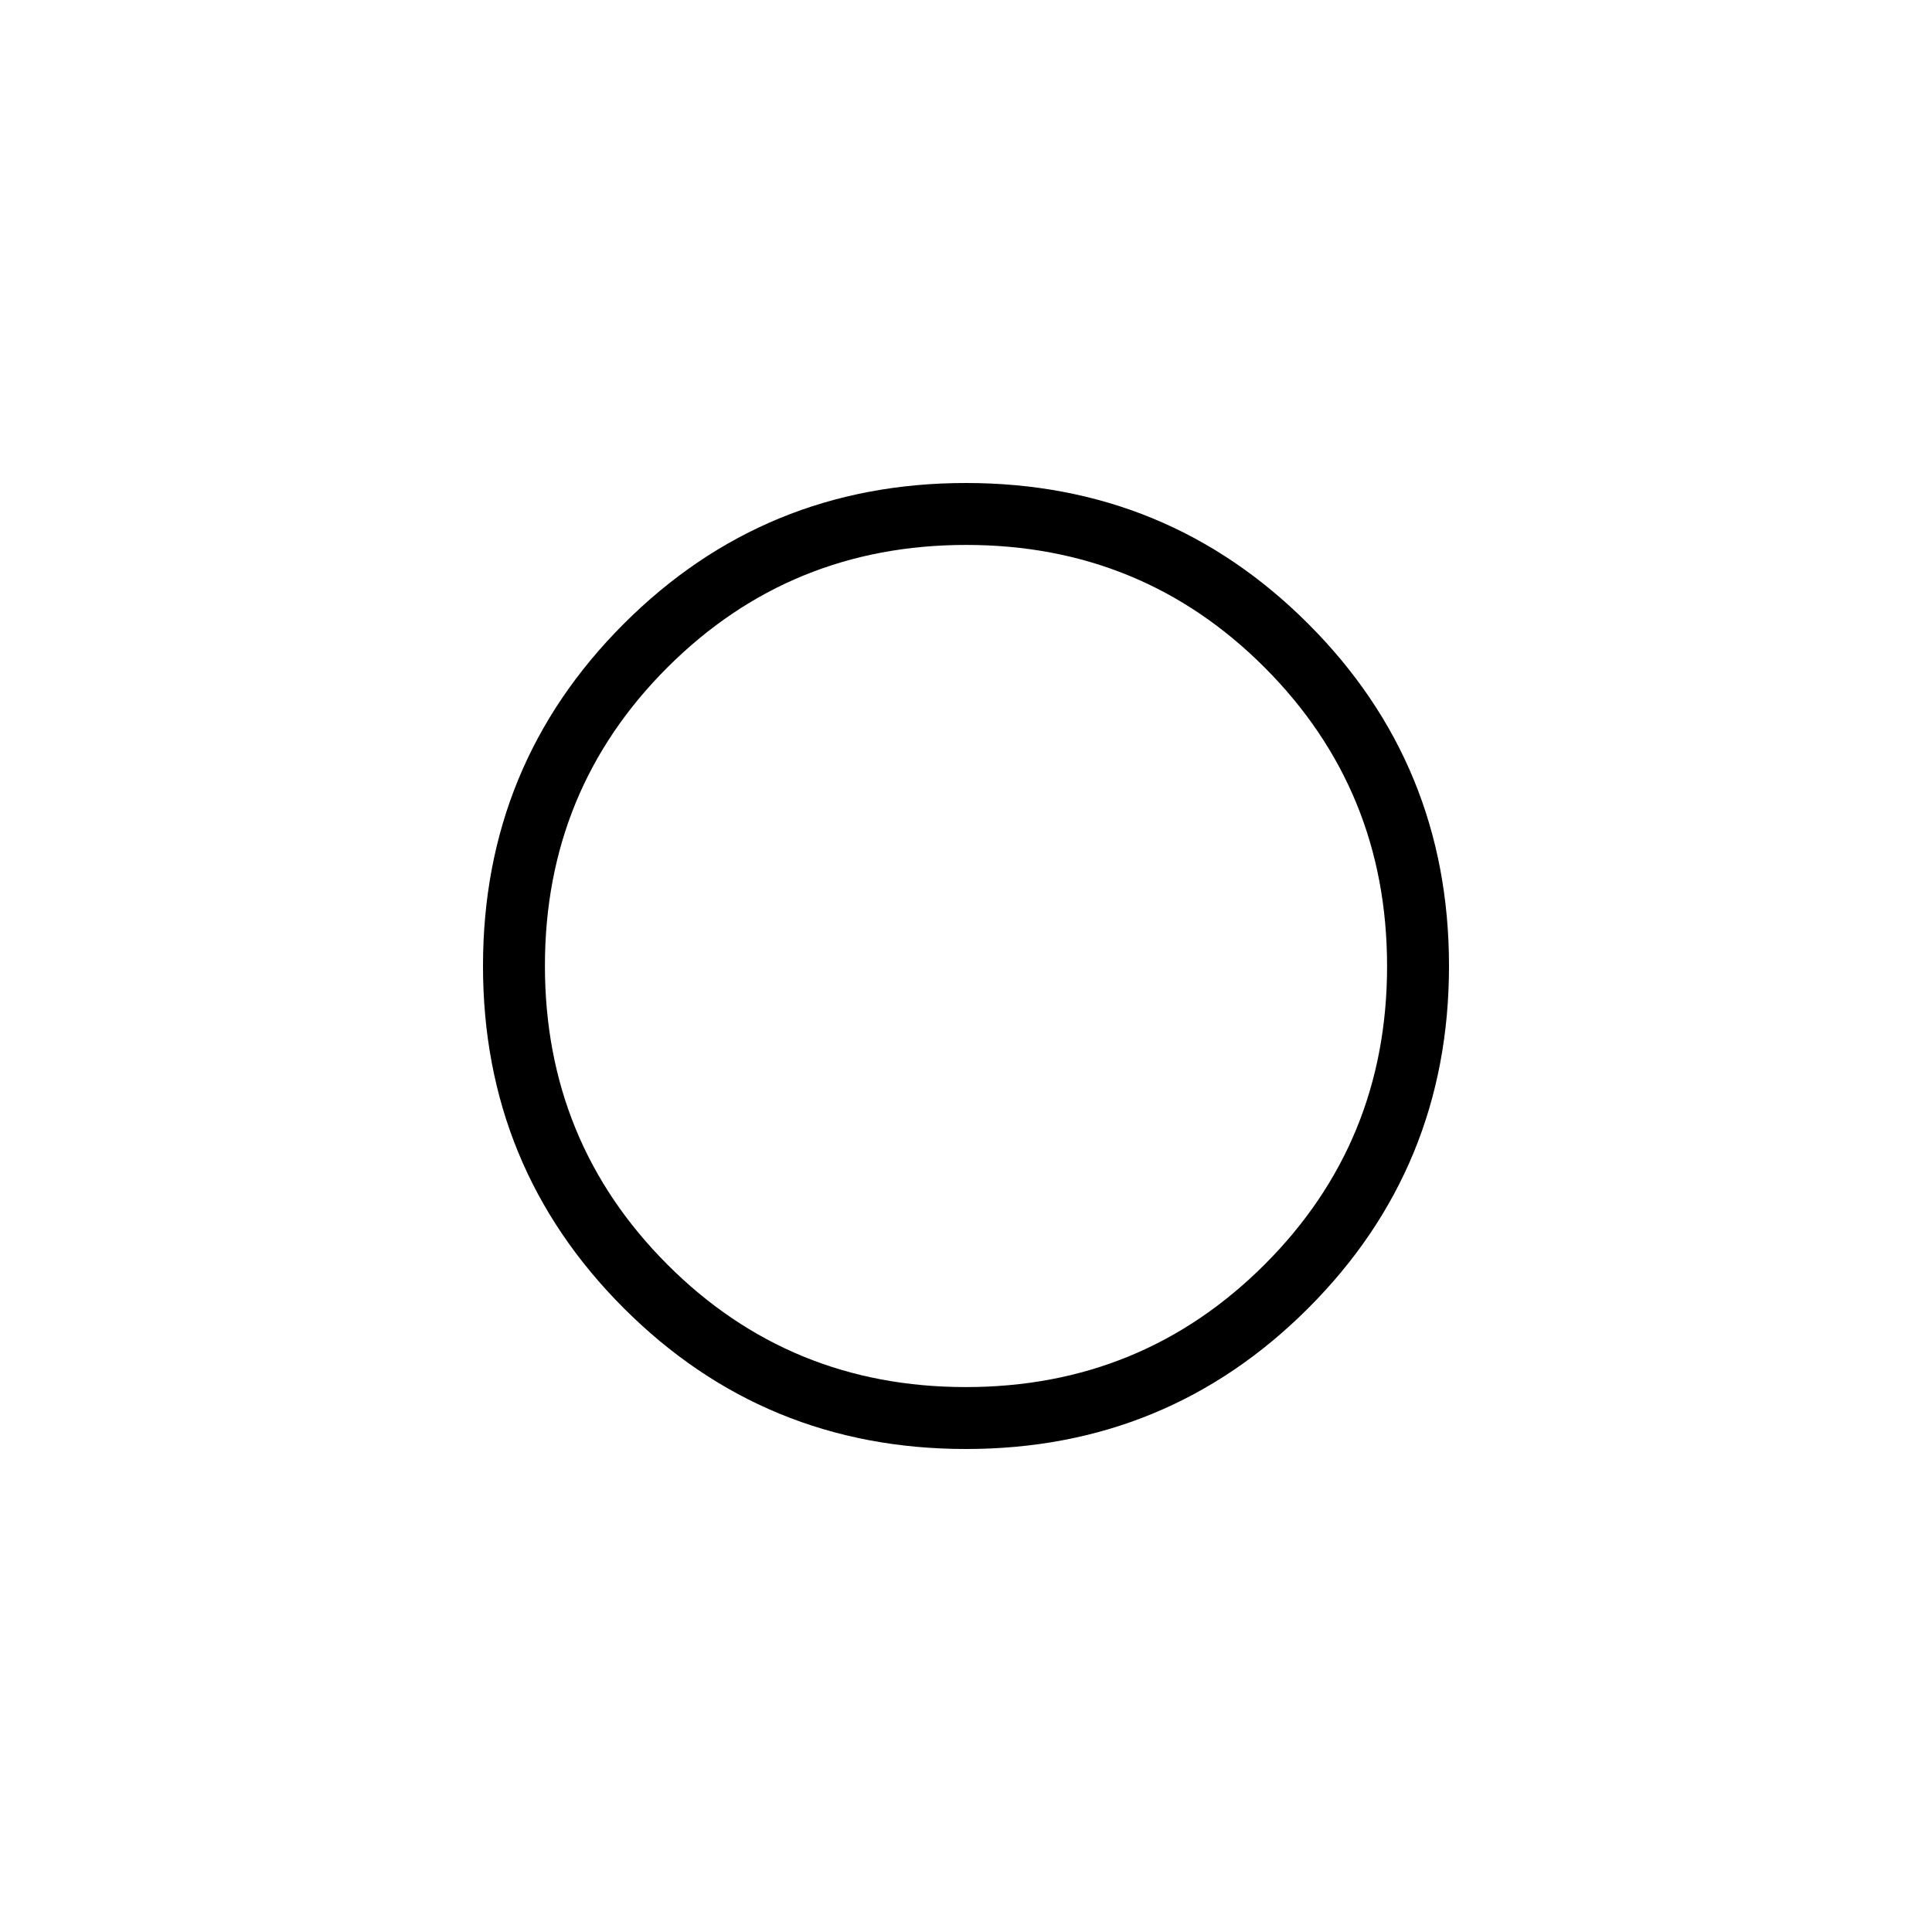 <svg xmlns="http://www.w3.org/2000/svg" height="48" viewBox="0 -960 960 960" width="48"><path d="M478.77-478.77ZM480-240q-100.08 0-170.04-69.96T240-480q0-100.08 69.96-170.04T480-720q100.08 0 170.04 69.96T720-480q0 100.08-69.96 170.04T480-240Zm-.1-30.77q87.48 0 148.41-60.82 60.92-60.82 60.92-148.31 0-87.48-60.82-148.41-60.82-60.92-148.31-60.92-87.48 0-148.41 60.82-60.92 60.82-60.92 148.31 0 87.48 60.82 148.41 60.82 60.92 148.31 60.92Z"/></svg>